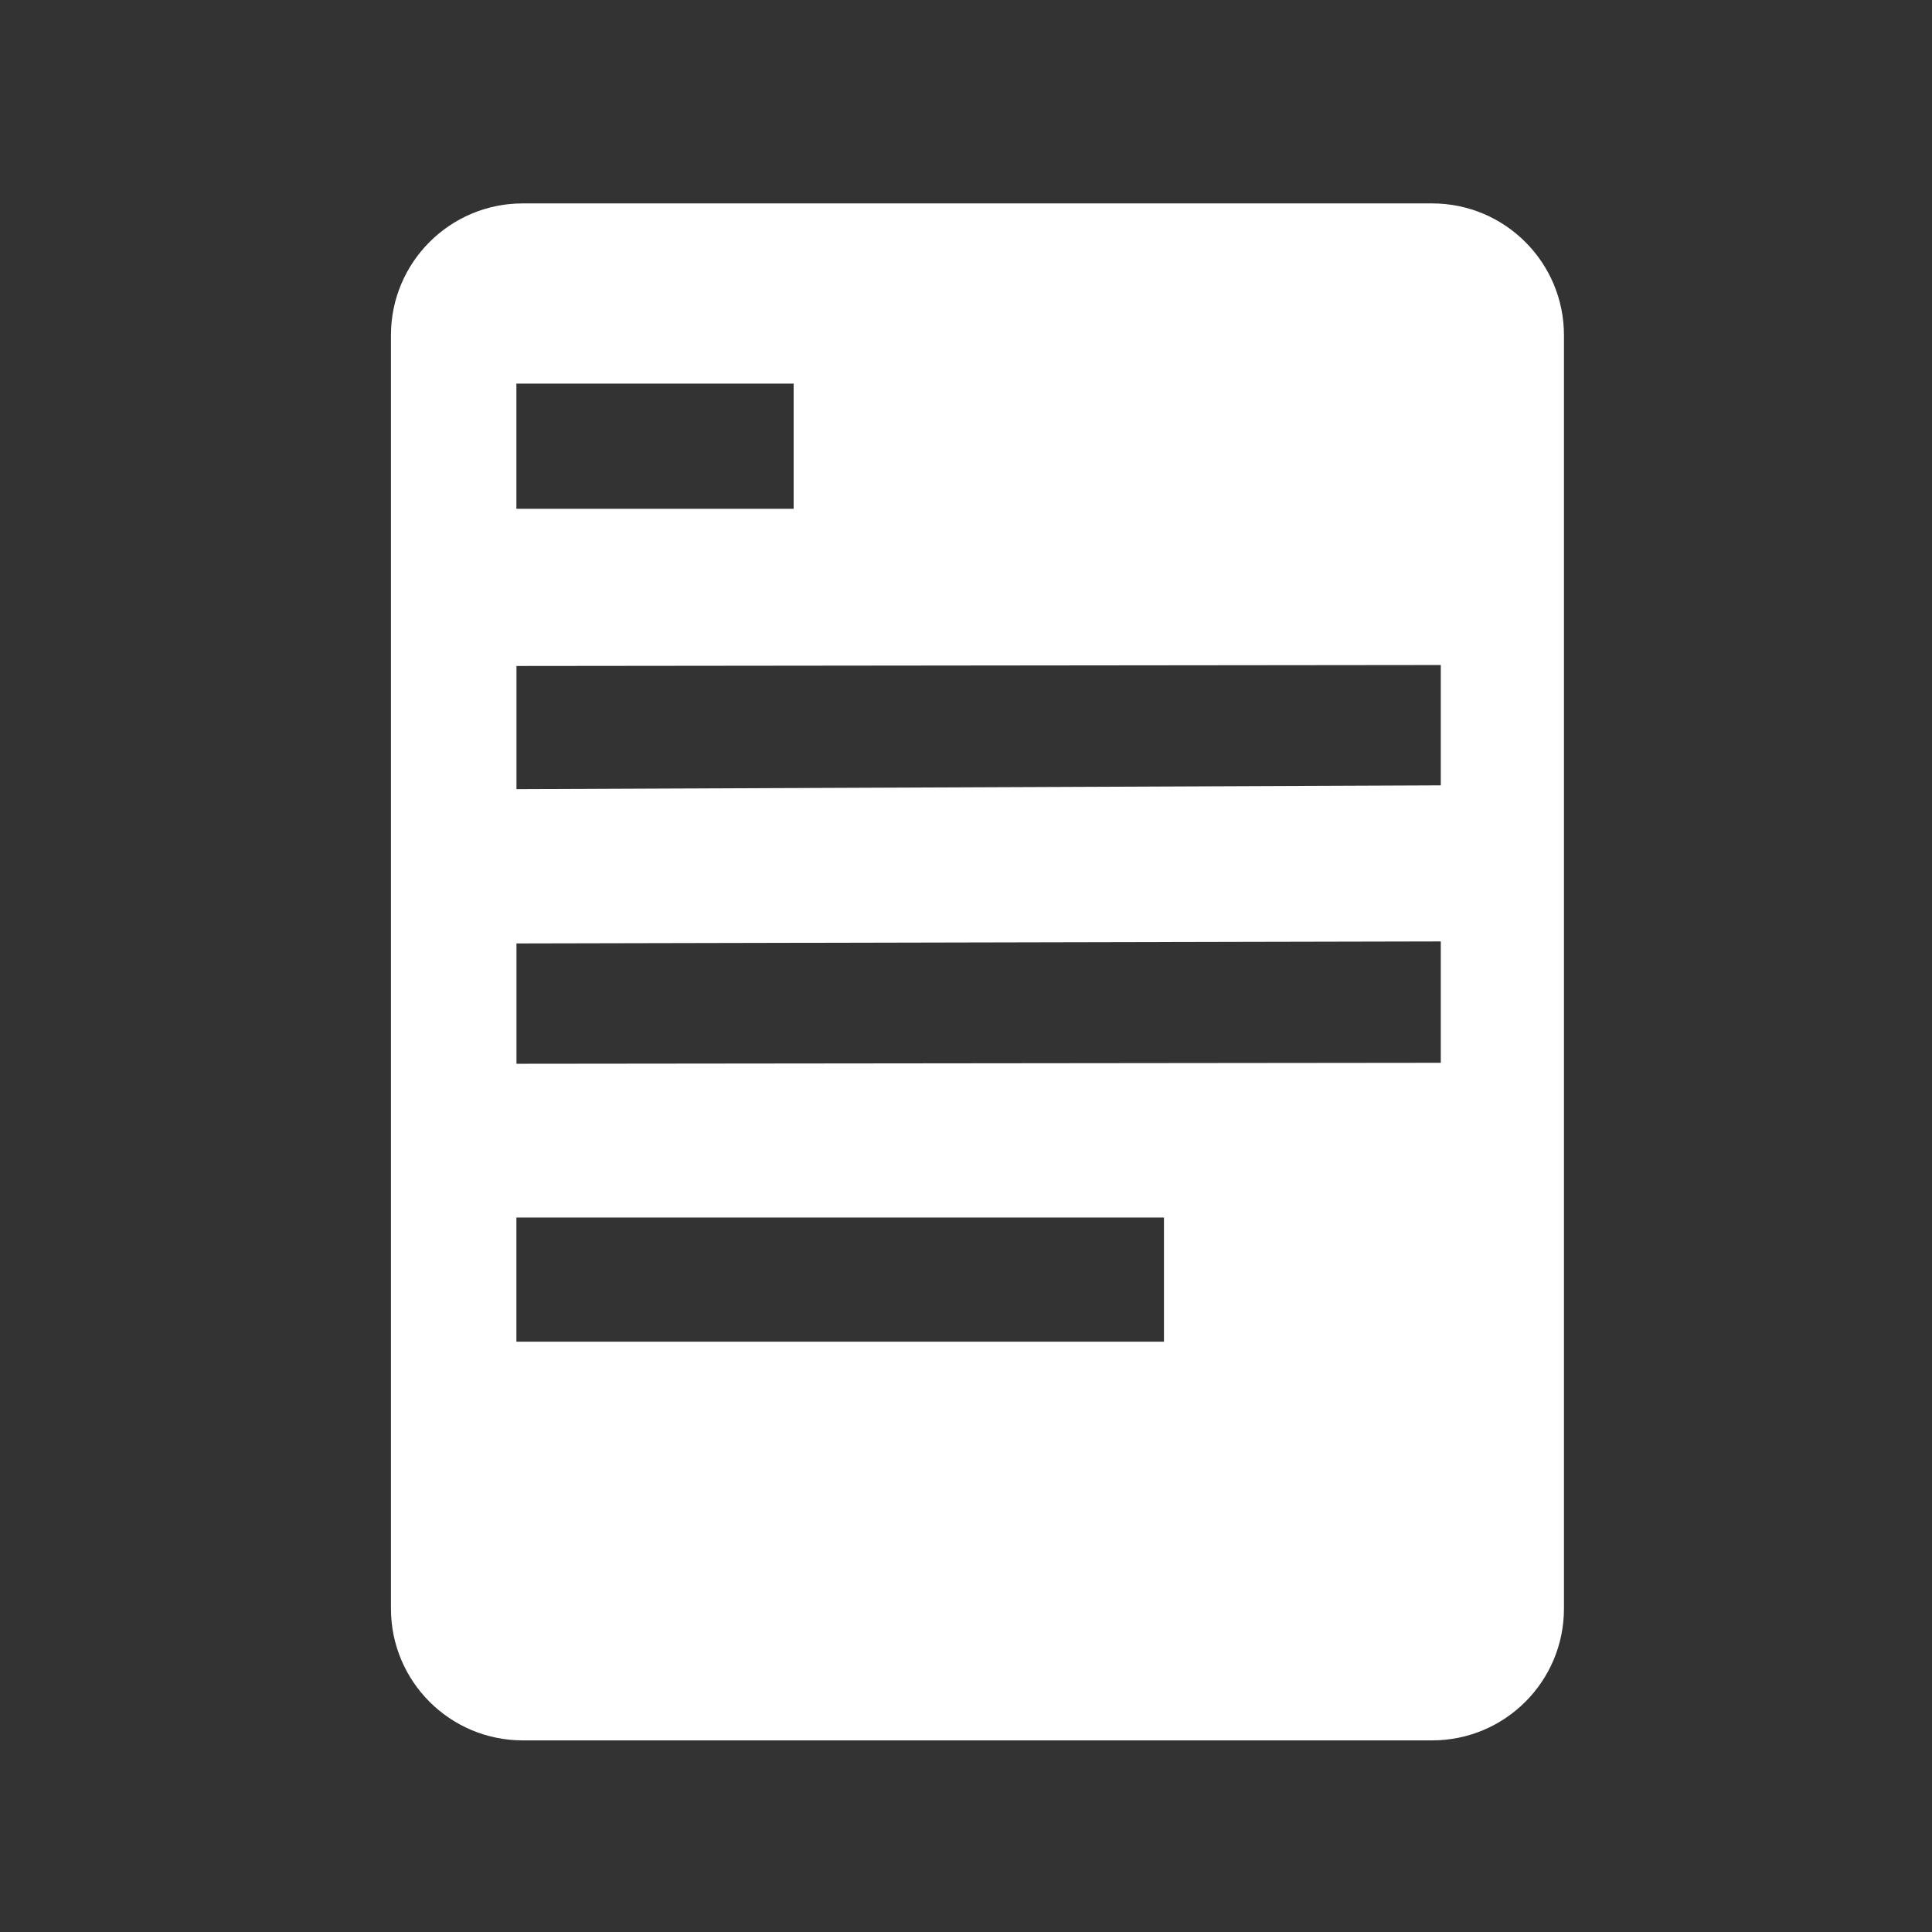 <!DOCTYPE svg PUBLIC "-//W3C//DTD SVG 1.1//EN" "http://www.w3.org/Graphics/SVG/1.1/DTD/svg11.dtd"><svg xmlns="http://www.w3.org/2000/svg" width="28" height="28" viewBox="280 150 28 28" overflow="visible" enable-background="new 280 150 28 28"><rect x="280" y="150" width="28" height="28" fill="#333333" stroke="none"/><path fill="#fff" d="M300.756 152.948h-13.18c-1.055 0-1.91.855-1.91 1.909v18.457c0 1.054.855 1.909 1.91 1.909h13.18c1.055 0 1.91-.855 1.91-1.909v-18.457c0-1.053-.855-1.909-1.91-1.909zm-13.272 2.612h4.018v1.814h-4.018v-1.814zm9.385 13.885h-9.385v-1.8h9.385v1.8zm4.012-4.042l-13.396.014v-1.744l13.396-.029v1.759zm0-4.021l-13.396.055v-1.785l13.396-.014v1.744z"/><rect x="280" y="150" width="28" height="28" fill="none"/></svg>